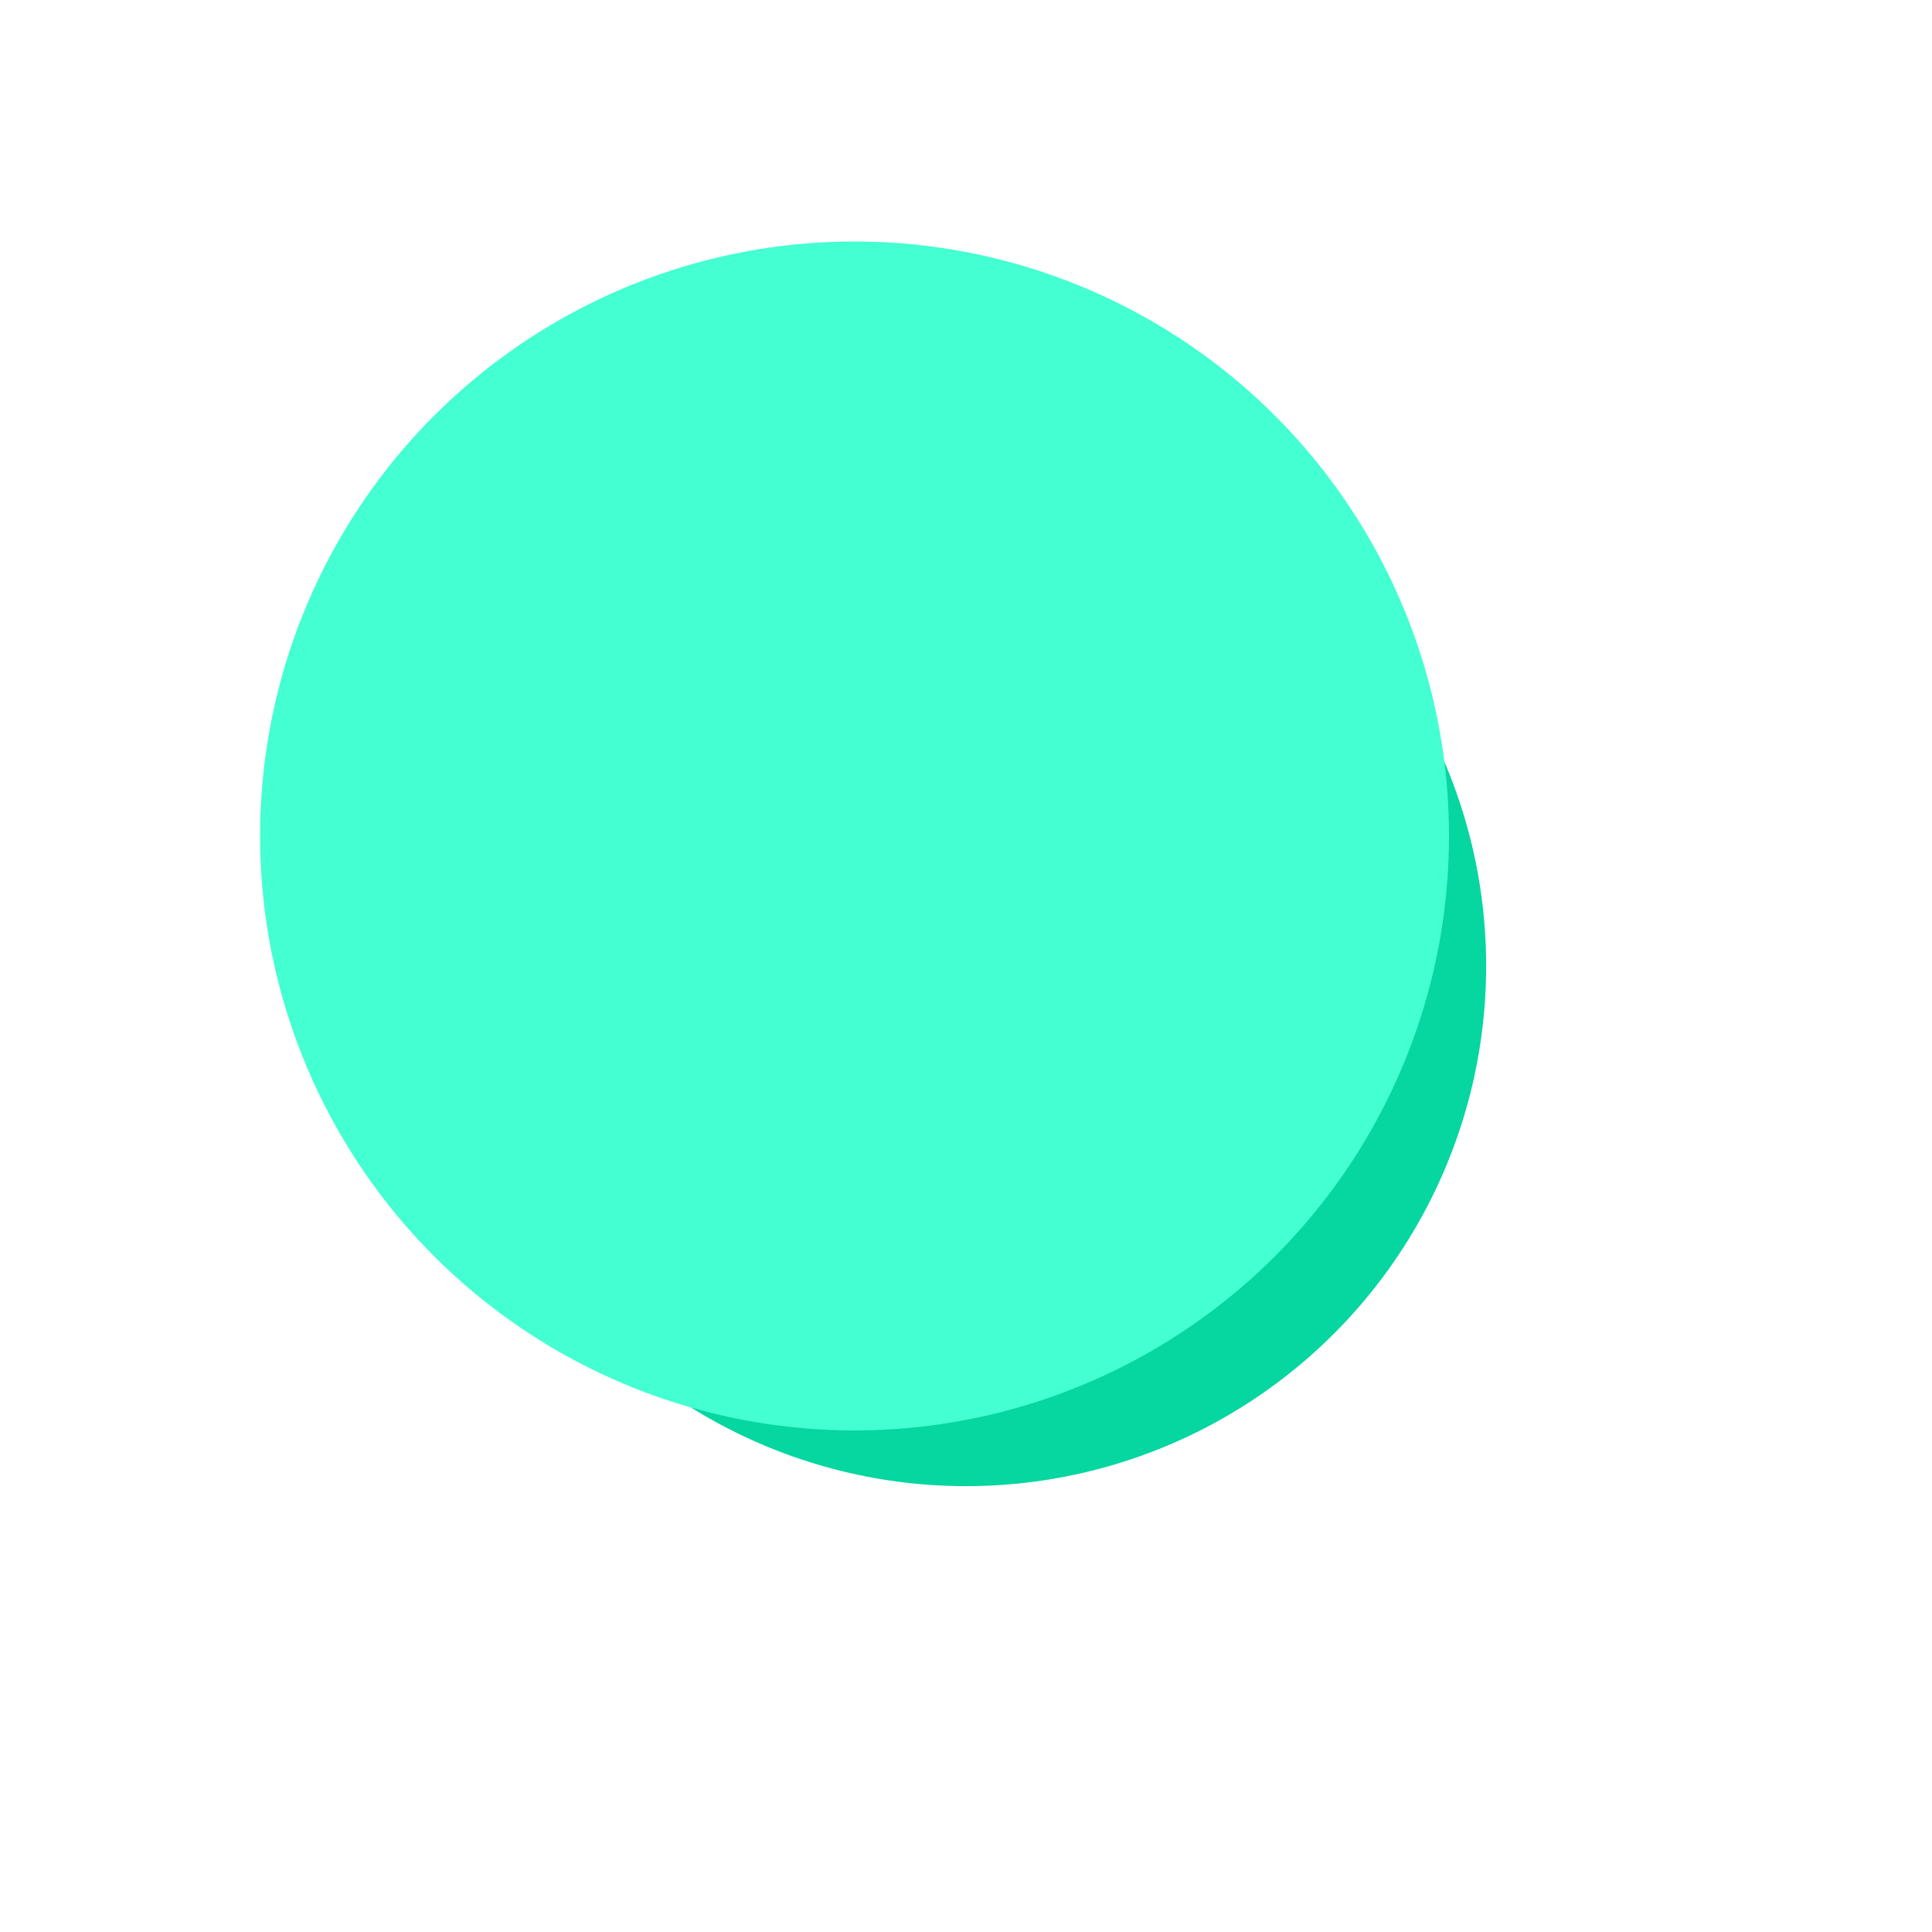 <svg xmlns="http://www.w3.org/2000/svg" width="104" height="104" viewBox="0 0 104 104">
    <defs>
        <filter id="a" width="207.1%" height="207.1%" x="-53.6%" y="-53.6%" filterUnits="objectBoundingBox">
            <feGaussianBlur in="SourceGraphic" stdDeviation="10"/>
        </filter>
    </defs>
    <g fill="none" fill-rule="evenodd" transform="translate(14 13)">
        <circle cx="38" cy="39" r="28" fill="#06D6A0" filter="url(#a)"/>
        <circle cx="32" cy="32" r="32" fill="#44FFD1"/>
    </g>
</svg>
